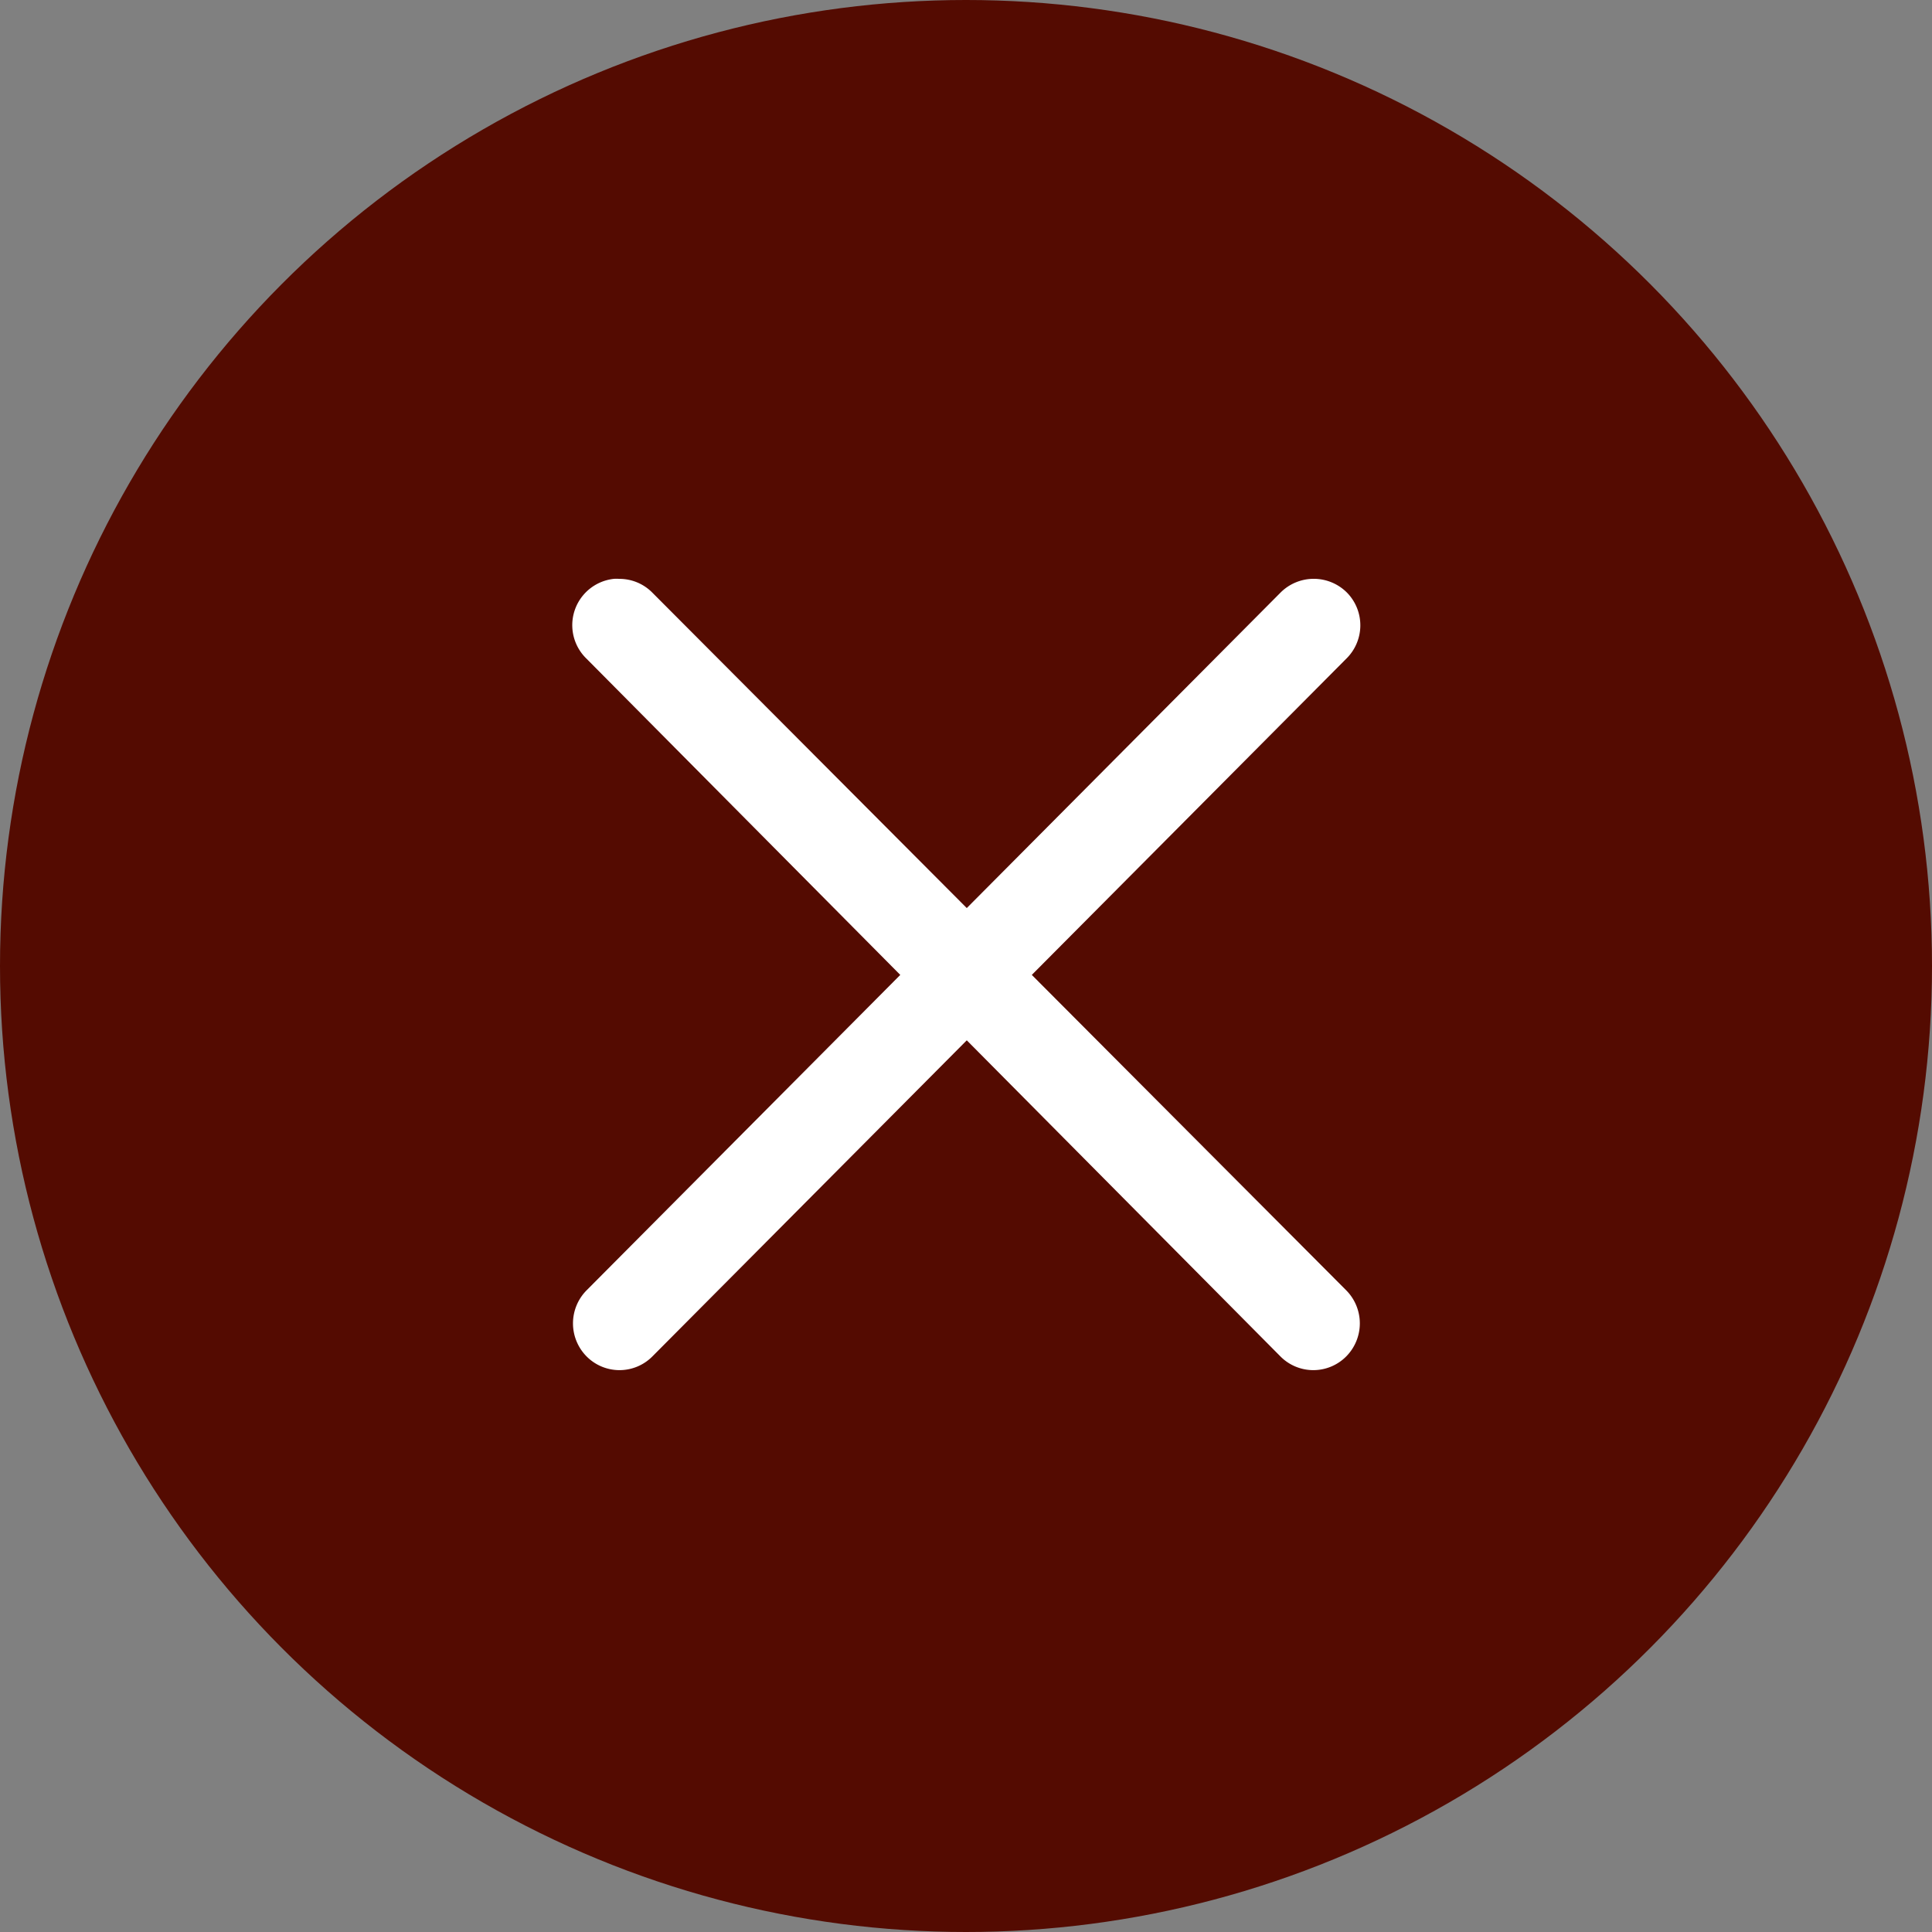 <svg xmlns="http://www.w3.org/2000/svg" width="44.92" height="44.92" viewBox="0 0 44.92 44.92">
  <rect x="0" y="0" width="44.92" height="44.92" fill="#808080" stroke="none"/>
  <g  transform="translate(-3050.08 -1182.08)">
    <circle cx="22.46" cy="22.46" r="22.46" transform="translate(3050.08 1182.08)" fill="#540b01"/>
    <path d="M3064.358,1195.538a1.083,1.083,0,0,0-.639,1.859l7.293,7.35-7.293,7.333a1.092,1.092,0,0,0,0,1.538,1.077,1.077,0,0,0,1.529,0h0l7.31-7.35,7.293,7.35a1.077,1.077,0,0,0,1.529,0,1.092,1.092,0,0,0,0-1.538h0l-7.31-7.333,7.31-7.35a1.086,1.086,0,0,0,.027-1.529,1.091,1.091,0,0,0-1.556-.008l-7.293,7.333-7.31-7.333a1.074,1.074,0,0,0-.773-.321C3064.436,1195.536,3064.4,1195.536,3064.358,1195.538Z" fill="#fff"/>
  </g>
</svg>
